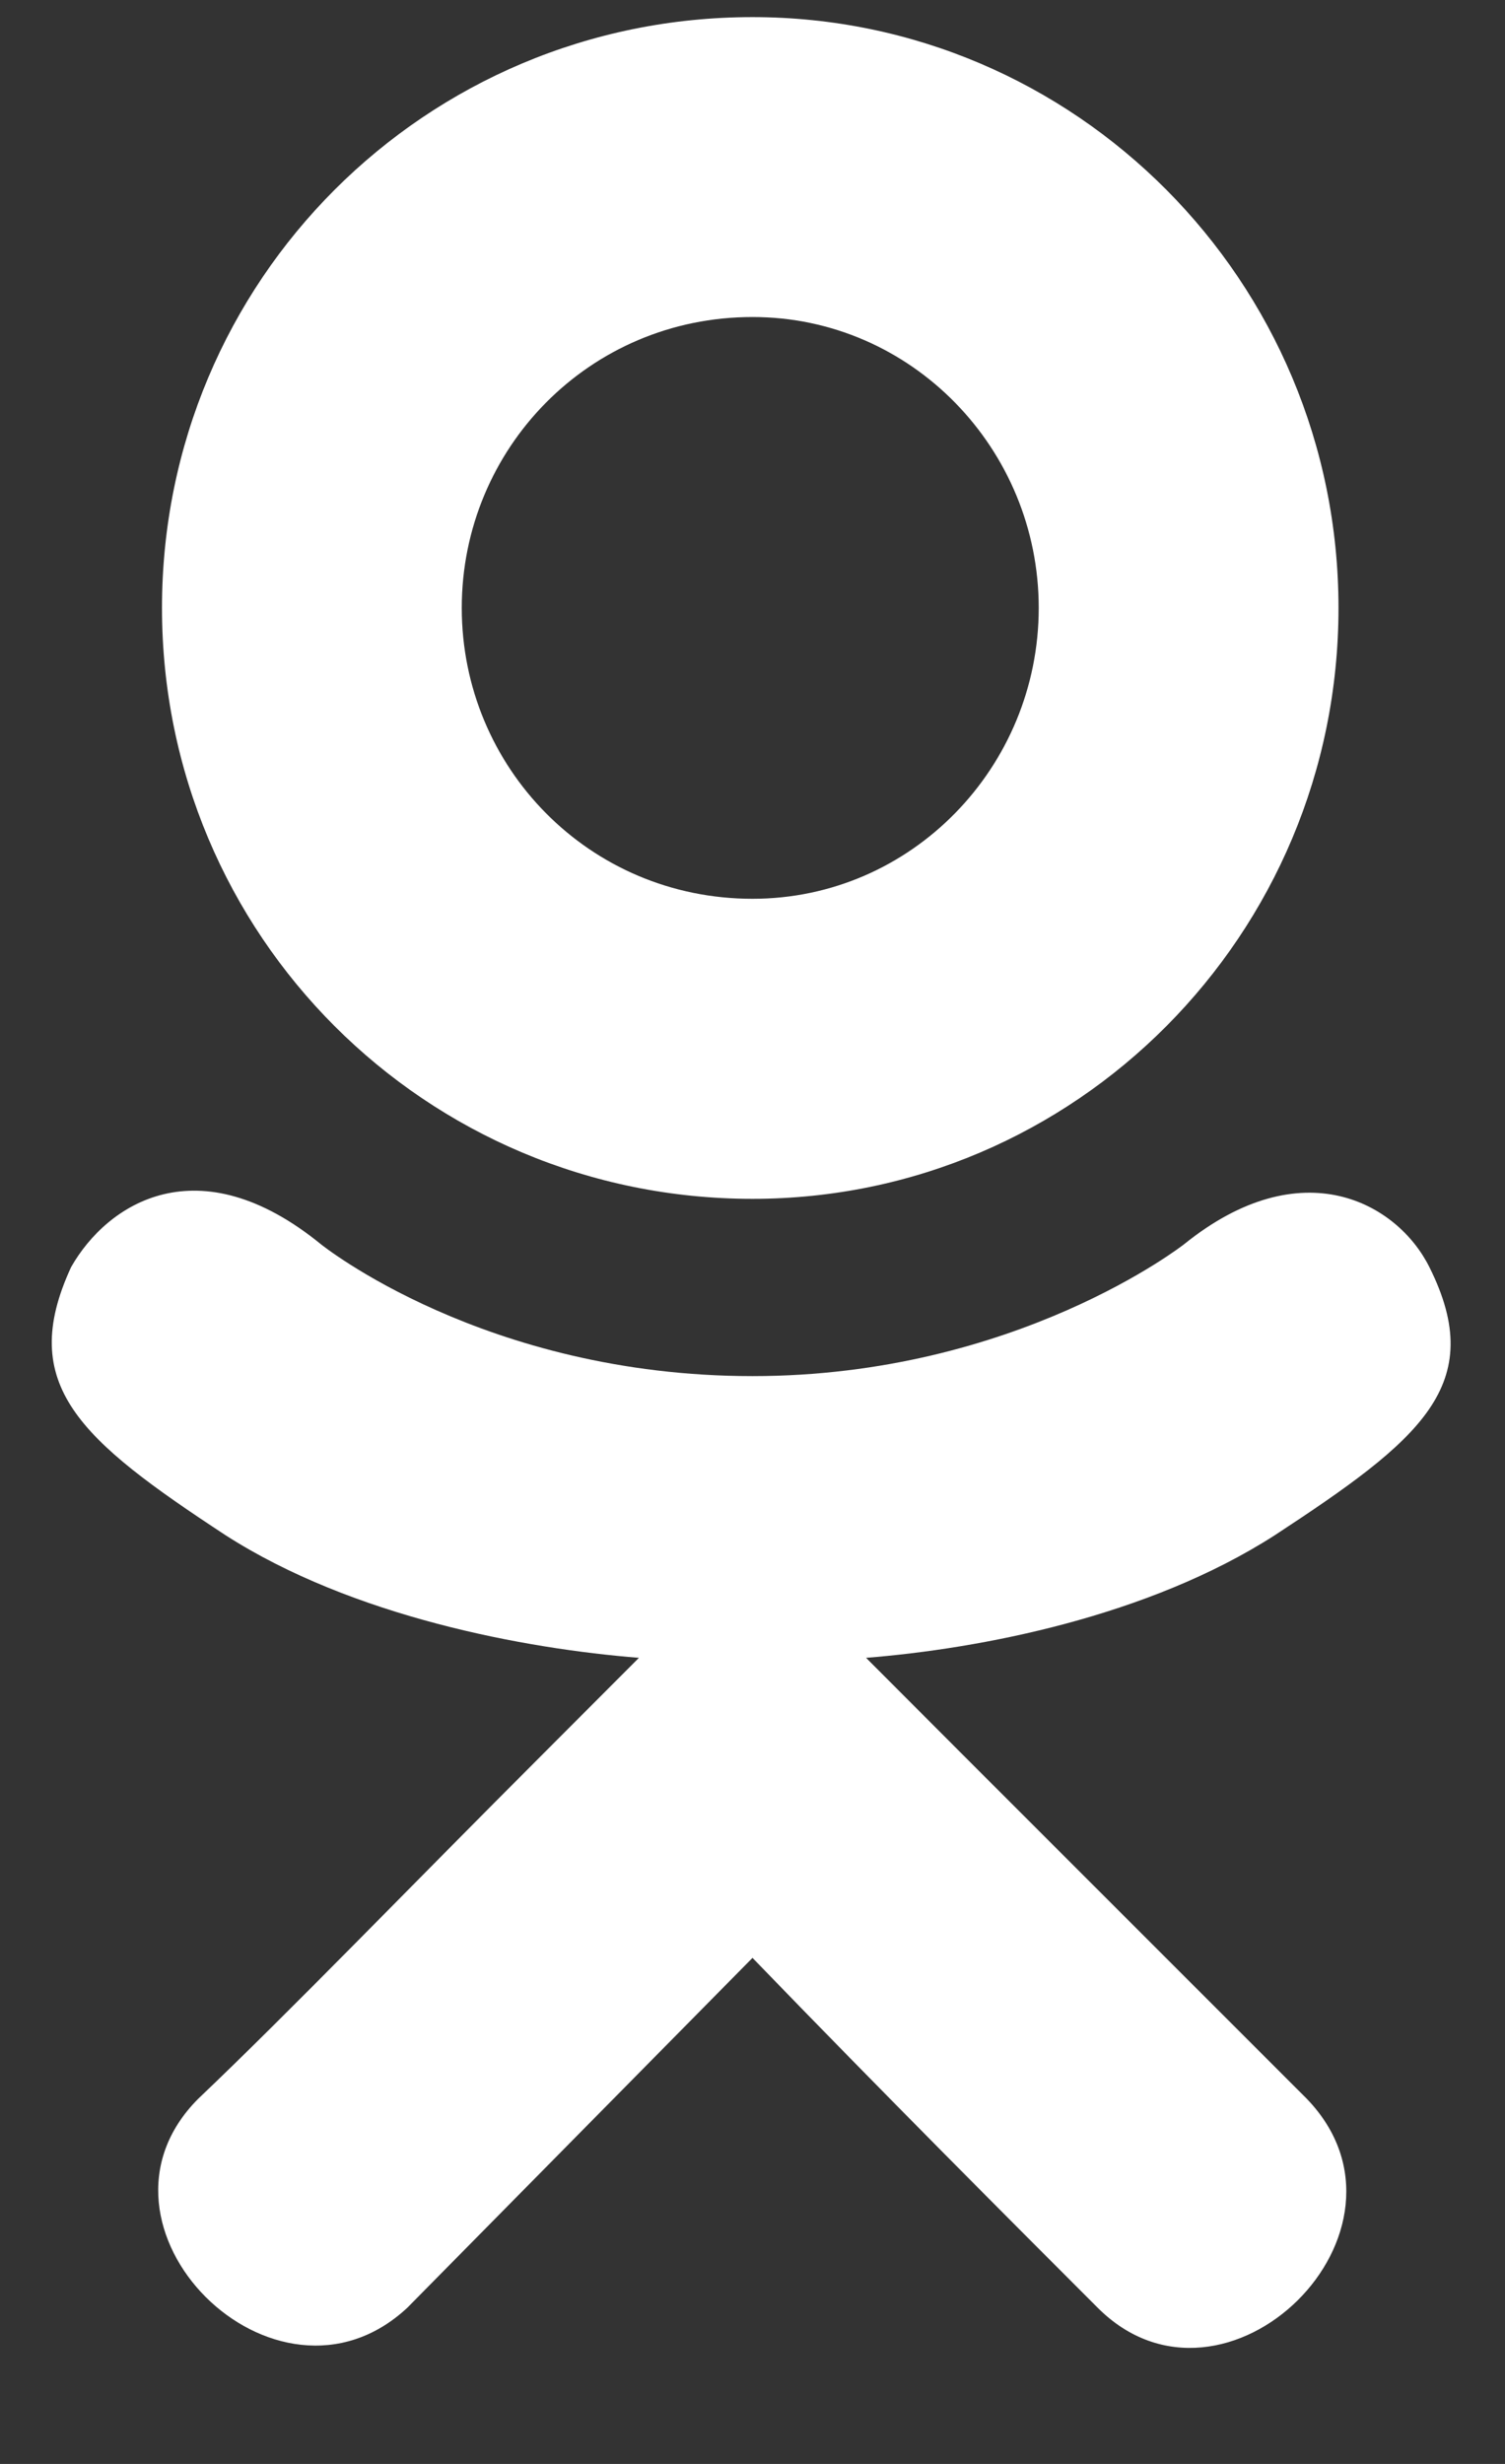 <svg width="11" height="18" viewBox="0 0 11 18" fill="none" xmlns="http://www.w3.org/2000/svg">
<rect x="0" y="0" width="11" height="18" fill="#333333" stroke="none"/>
<path d="M9.318 11.215C10.381 10.518 10.879 10.119 10.447 9.256C10.215 8.791 9.518 8.393 8.654 9.09C8.654 9.09 7.426 10.053 5.5 10.053C3.541 10.053 2.346 9.09 2.346 9.09C1.449 8.359 0.785 8.791 0.52 9.256C0.121 10.119 0.586 10.518 1.648 11.215C2.578 11.812 3.84 12.045 4.67 12.111L3.973 12.809C3.01 13.771 2.113 14.701 1.449 15.332C0.52 16.262 2.014 17.756 2.977 16.859L5.5 14.303C6.463 15.299 7.393 16.229 8.023 16.859C8.953 17.789 10.48 16.295 9.551 15.332L7.027 12.809L6.33 12.111C7.16 12.045 8.389 11.812 9.318 11.215ZM1.184 4.441C1.184 6.832 3.109 8.758 5.5 8.758C7.857 8.758 9.783 6.832 9.783 4.441C9.783 2.051 7.857 0.125 5.5 0.125C3.109 0.125 1.184 2.051 1.184 4.441ZM3.375 4.441C3.375 3.279 4.305 2.316 5.5 2.316C6.662 2.316 7.592 3.279 7.592 4.441C7.592 5.604 6.662 6.566 5.5 6.566C4.305 6.566 3.375 5.604 3.375 4.441Z" fill="white"/>
</svg>

